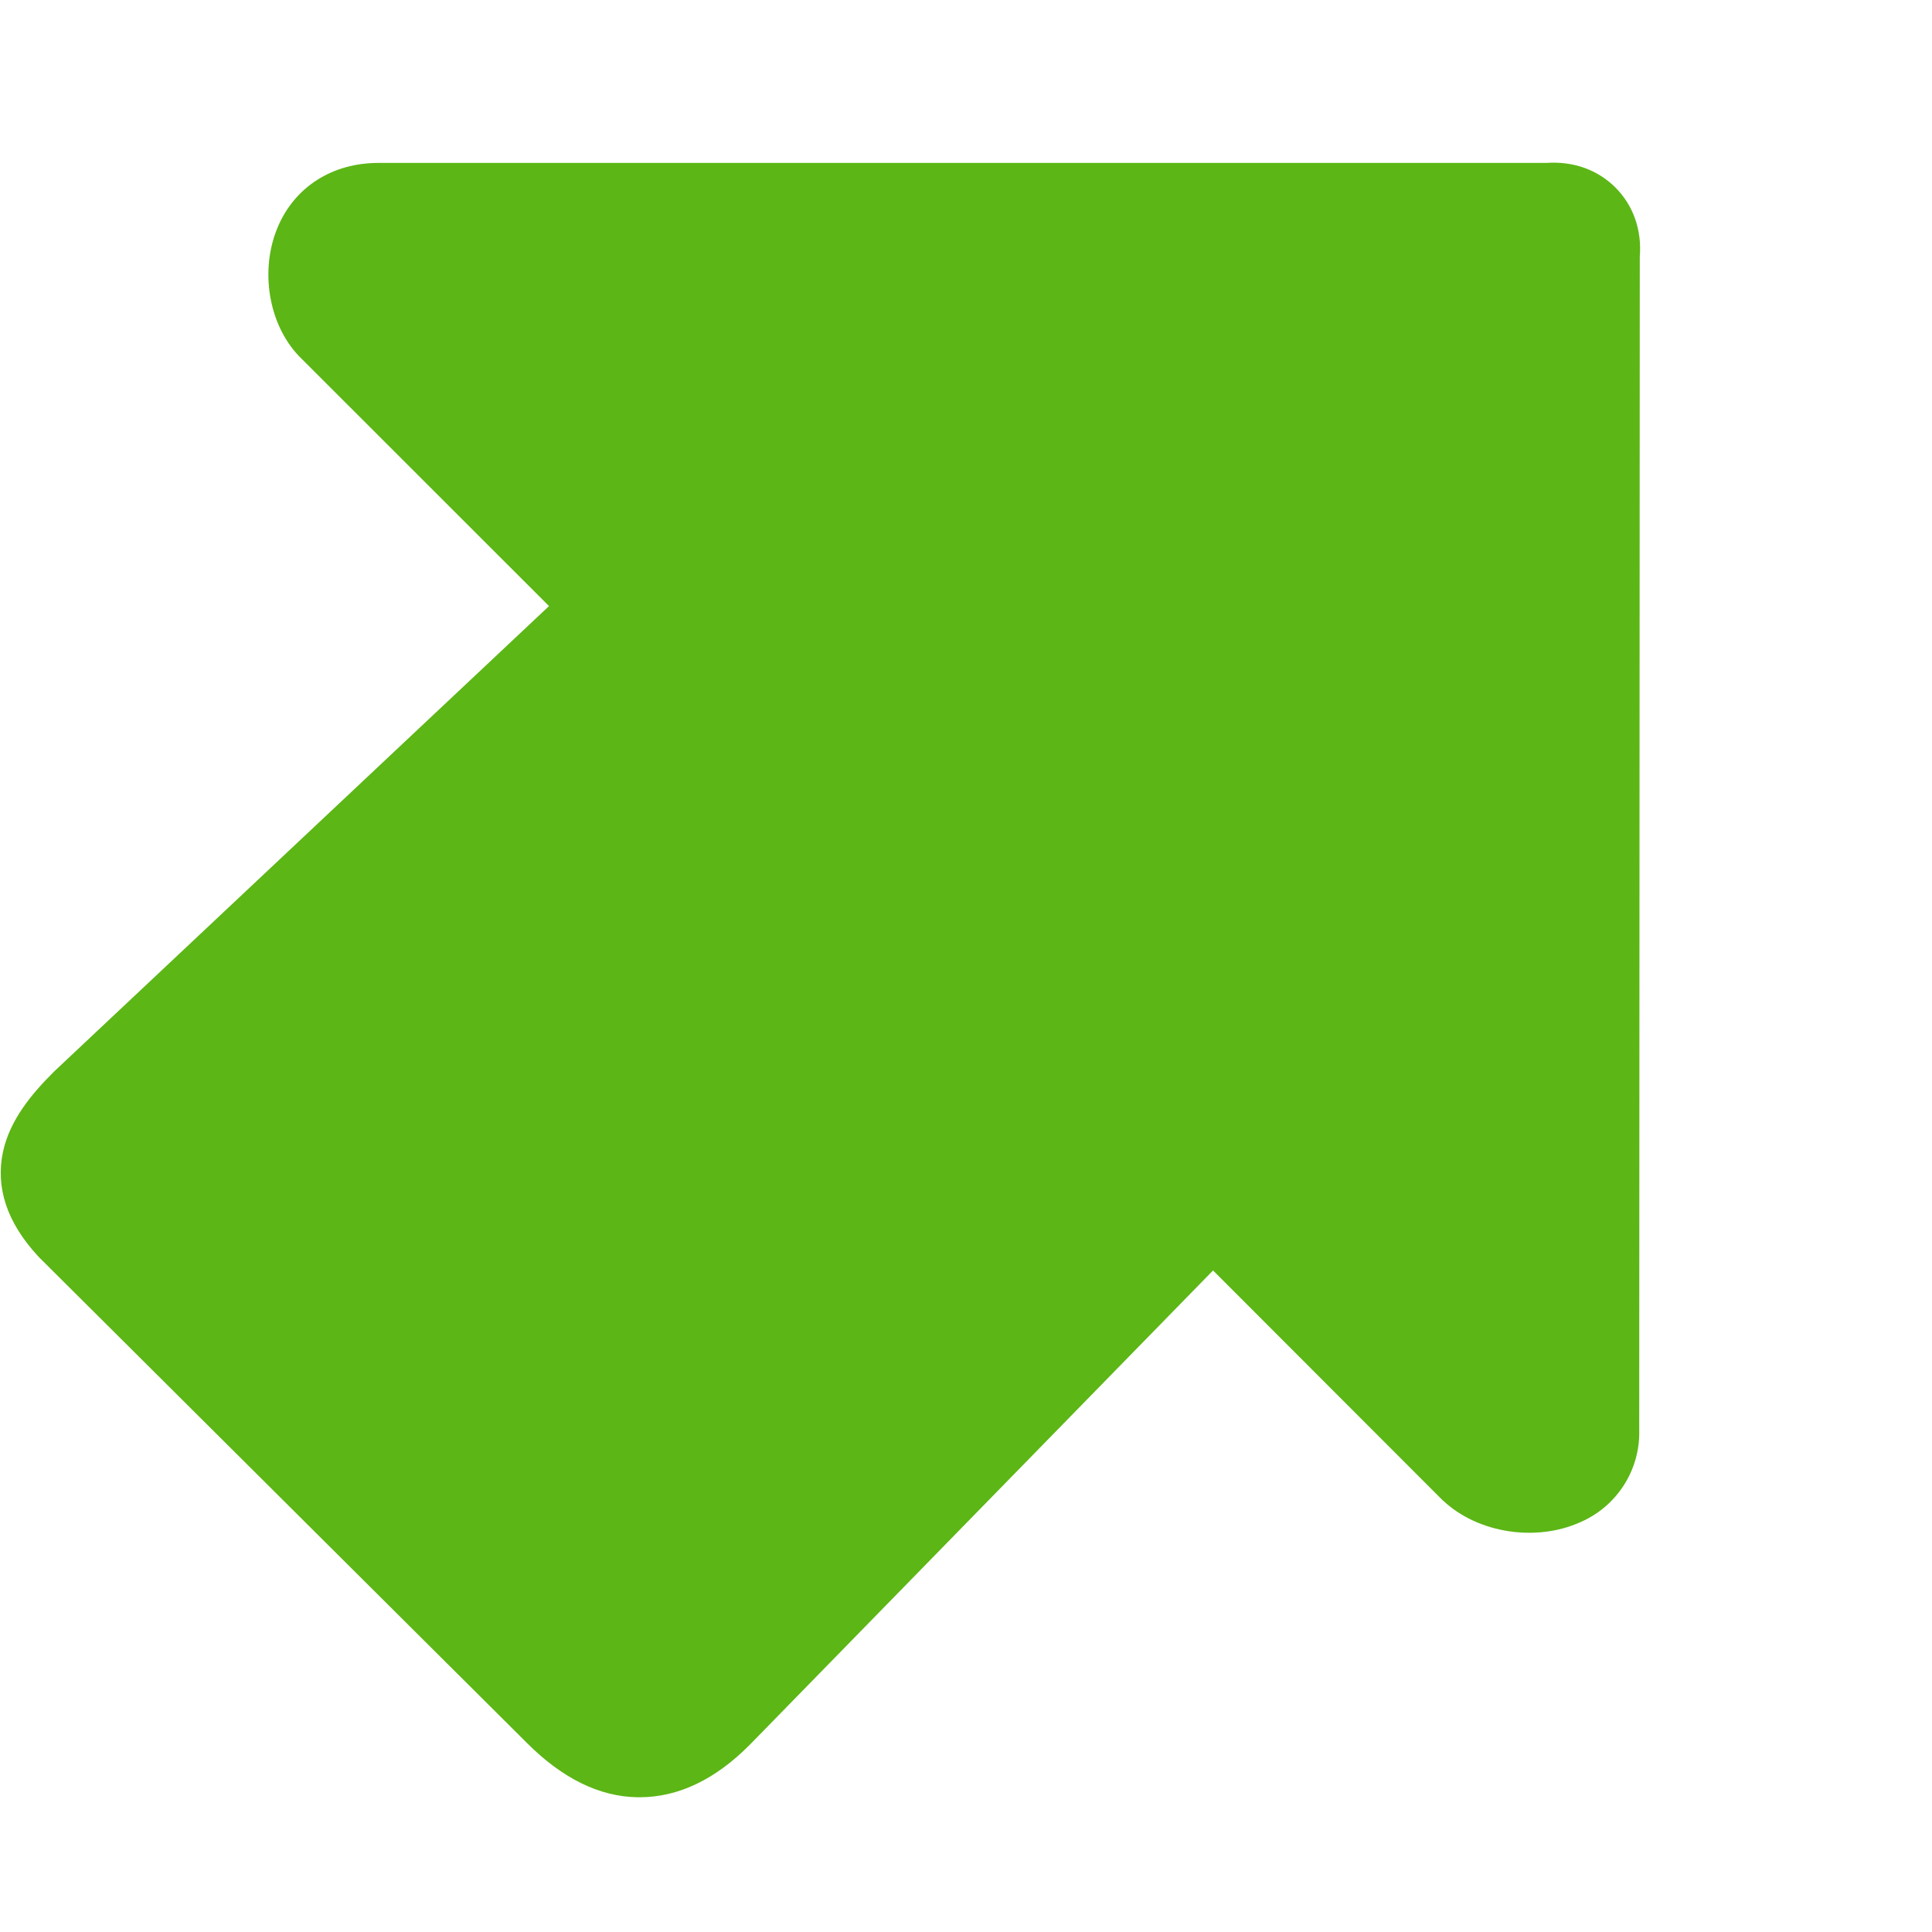 <?xml version="1.0" encoding="UTF-8"?>
<svg width="24px" height="24px" viewBox="0 0 24 24" version="1.1" xmlns="http://www.w3.org/2000/svg" xmlns:xlink="http://www.w3.org/1999/xlink">
    <title>3.Masa/Flecha arriba derecha_3Masa</title>
    <g id="Symbols" stroke="none" stroke-width="1" fill="none" fill-rule="evenodd">
        <g id="3.Masa/Flecha-arriba-derecha_3Masa" fill="#5CB615" fill-rule="nonzero">
            <path d="M7.946,22.326 L7.919,22.326 C7.445,22.319 6.985,22.091 6.548,21.654 L0.491,15.624 L0.471,15.603 C0.087,15.187 -0.057,14.753 0.037,14.309 C0.124,13.906 0.4,13.583 0.662,13.321 L0.679,13.304 L6.82,7.529 L3.724,4.434 L3.714,4.424 C3.334,4.027 3.224,3.351 3.452,2.817 C3.664,2.319 4.131,2.024 4.699,2.024 L19.207,2.024 C19.543,2 19.845,2.108 20.067,2.329 C20.289,2.551 20.397,2.857 20.37,3.19 L20.363,17.765 C20.376,18.262 20.084,18.716 19.627,18.911 C19.079,19.156 18.366,19.045 17.939,18.652 L17.919,18.635 L15.069,15.782 L9.321,21.667 L9.314,21.674 C8.884,22.108 8.424,22.326 7.946,22.326 Z" id="Path"></path>
        </g>
    </g>
</svg>